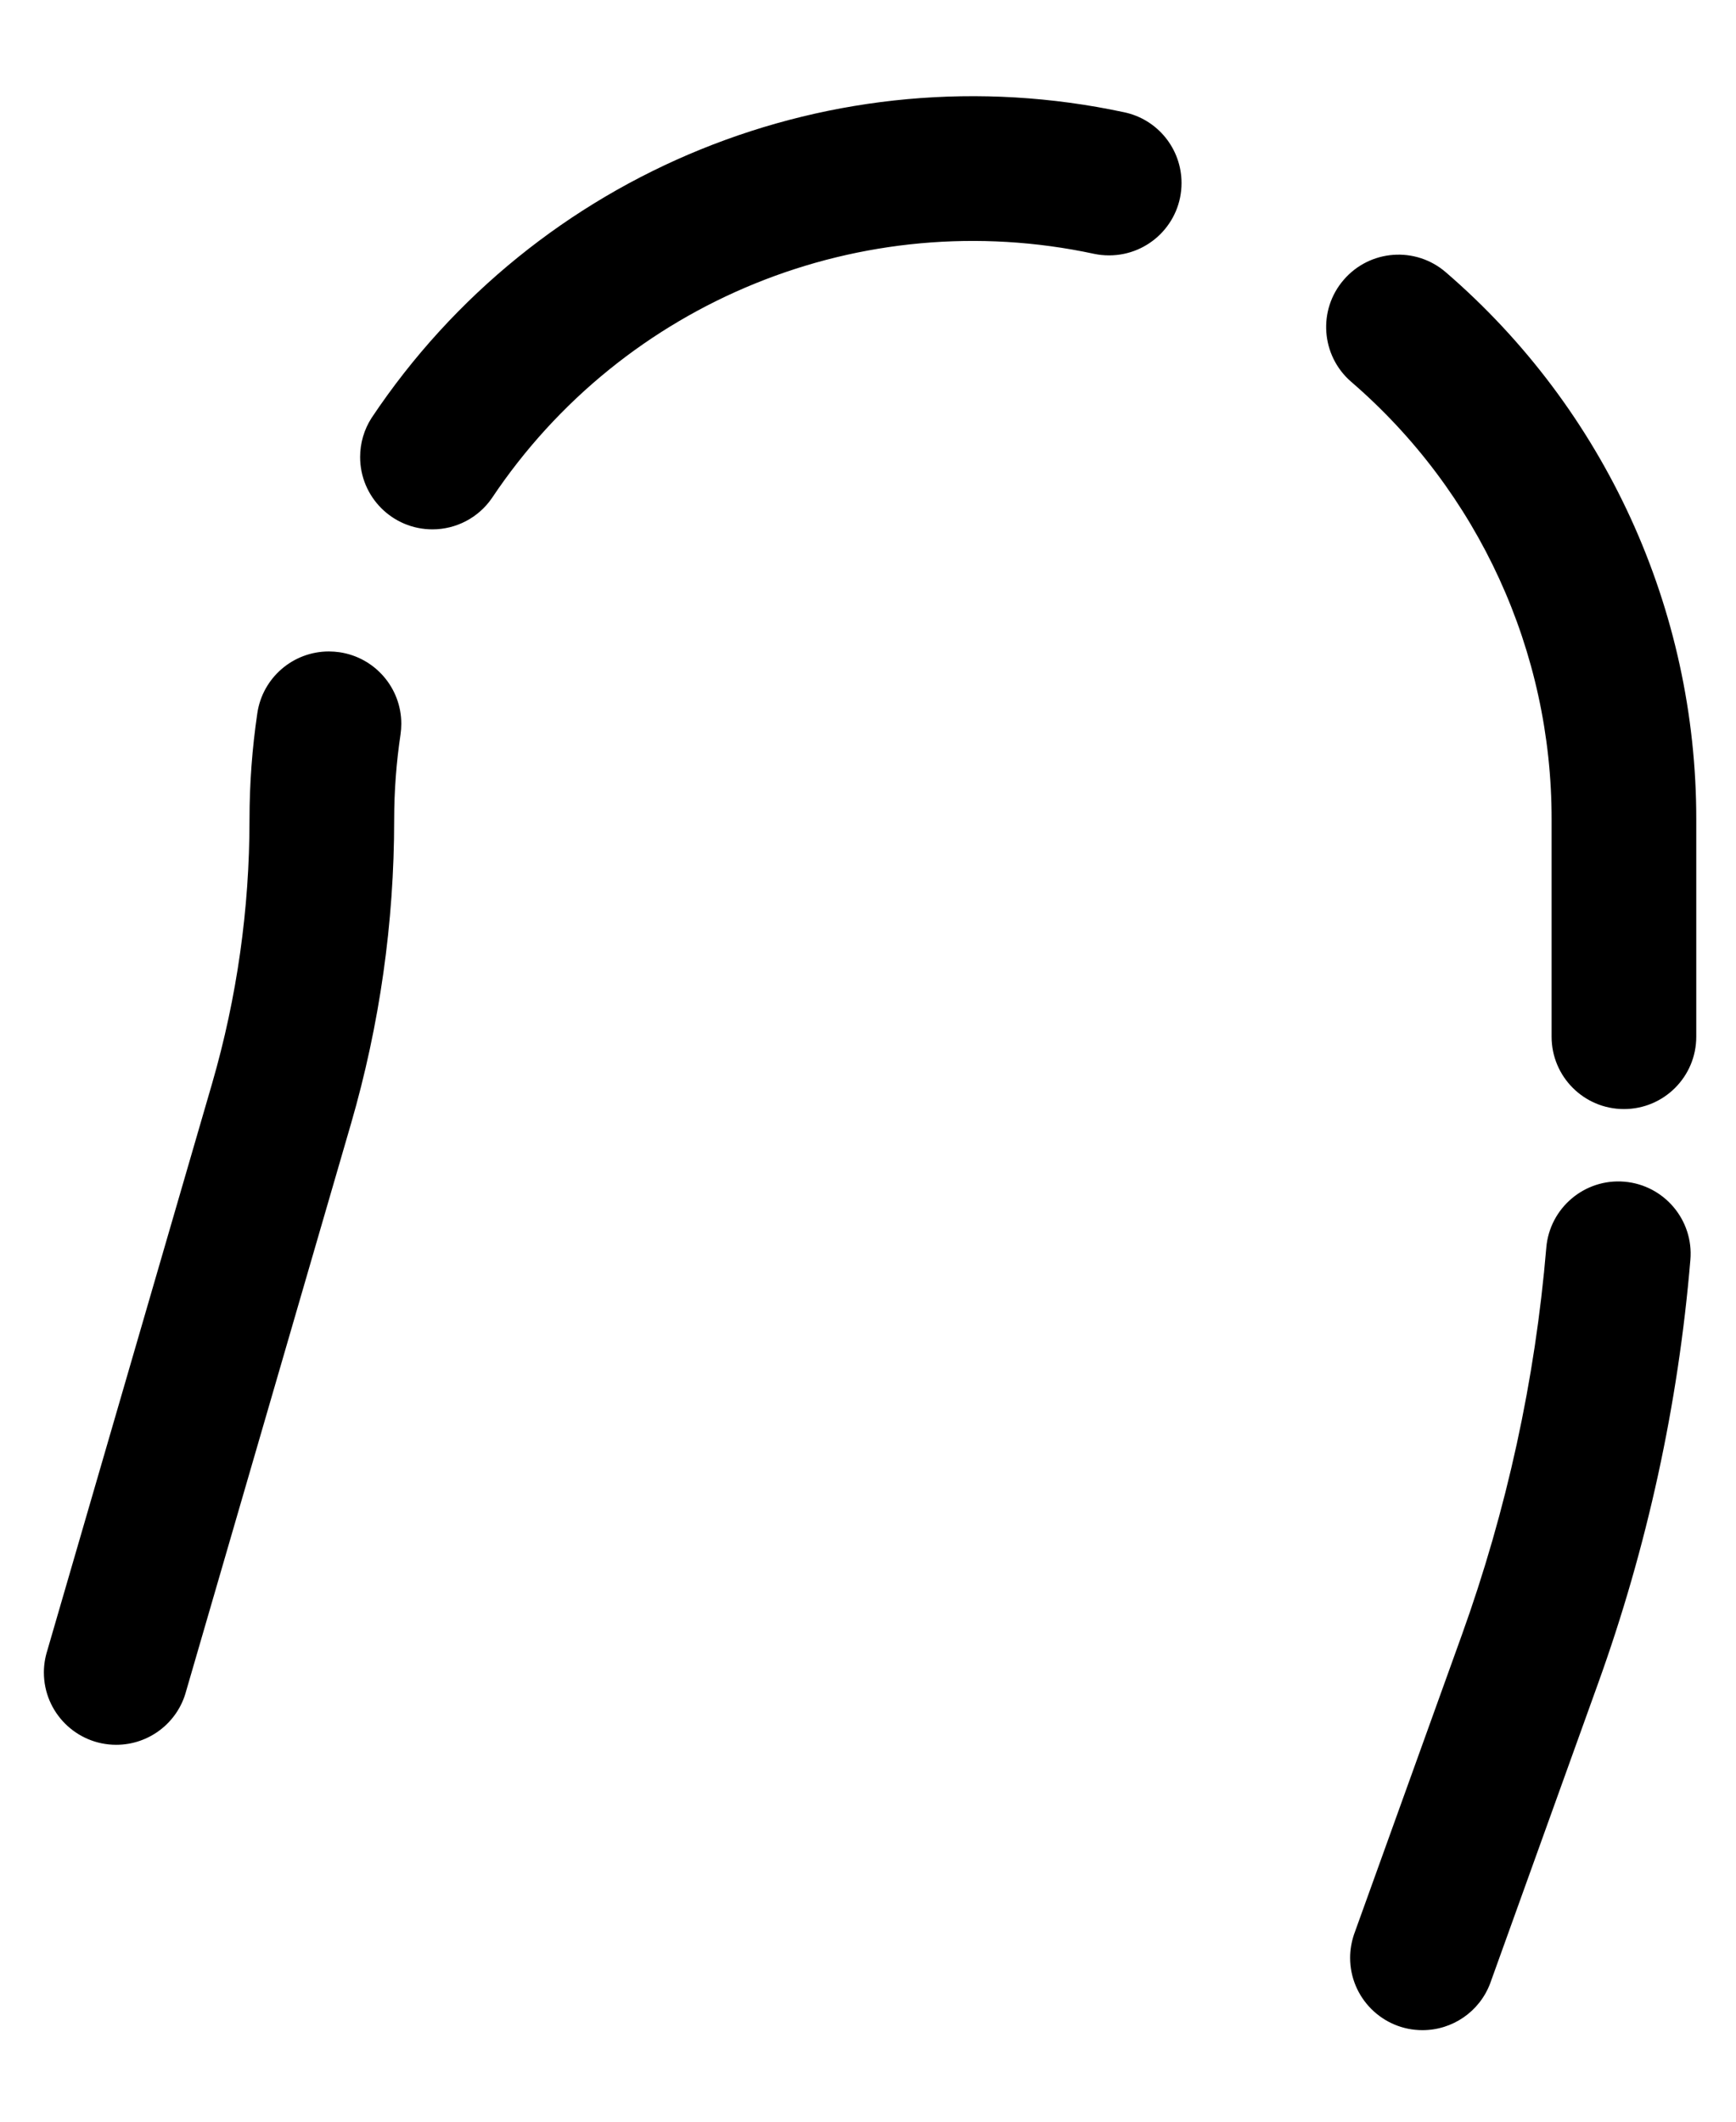 ﻿<?xml version="1.0" encoding="utf-8"?>
<svg version="1.1" xmlns:xlink="http://www.w3.org/1999/xlink" width="18px" height="22px" xmlns="http://www.w3.org/2000/svg">
  <defs>
    <pattern id="BGPattern" patternUnits="userSpaceOnUse" alignment="0 0" imageRepeat="None" />
    <mask fill="white" id="Clip5647">
      <path d="M 3.734 4.739  C 3.734 4.595  3.775 4.454  3.853 4.333  C 5.558 1.777  8.651 0.52  11.656 1.164  C 12.003 1.237  12.251 1.543  12.251 1.898  C 12.251 2.312  11.915 2.648  11.5 2.648  C 11.448 2.648  11.395 2.643  11.344 2.632  C 8.94 2.116  6.464 3.121  5.099 5.167  C 4.959 5.369  4.729 5.489  4.484 5.489  C 4.069 5.489  3.734 5.153  3.734 4.739  Z M 14.009 3.958  C 13.697 3.687  13.662 3.214  13.933 2.901  C 14.204 2.587  14.677 2.552  14.991 2.823  C 16.642 4.246  17.591 6.319  17.588 8.5  L 17.588 10.75  C 17.588 11.164  17.253 11.5  16.838 11.5  C 16.424 11.5  16.088 11.164  16.088 10.75  L 16.088 8.5  C 16.091 6.755  15.331 5.097  14.009 3.958  Z M 3.41 6.755  C 3.447 6.755  3.484 6.758  3.52 6.763  C 3.888 6.817  4.161 7.133  4.161 7.505  C 4.161 7.542  4.158 7.579  4.153 7.615  C 4.11 7.903  4.087 8.2  4.087 8.5  C 4.087 9.565  3.937 10.625  3.64 11.65  L 1.93 17.535  C 1.843 17.863  1.545 18.092  1.205 18.092  C 0.791 18.092  0.455 17.756  0.455 17.342  C 0.455 17.266  0.467 17.189  0.49 17.116  L 2.2 11.232  C 2.457 10.344  2.587 9.424  2.587 8.5  C 2.587 8.125  2.615 7.756  2.668 7.396  C 2.722 7.028  3.038 6.755  3.41 6.755  Z M 16.033 12.937  C 16.068 12.525  16.431 12.218  16.843 12.253  C 17.255 12.288  17.562 12.651  17.527 13.063  C 17.401 14.563  17.08 16.042  16.567 17.464  L 15.451 20.566  C 15.341 20.858  15.061 21.051  14.749 21.051  C 14.335 21.051  13.999 20.715  13.999 20.301  C 13.999 20.219  14.013 20.137  14.039 20.059  L 15.157 16.954  C 15.623 15.659  15.918 14.308  16.033 12.937  Z " fill-rule="evenodd" />
    </mask>
  </defs>
  <g transform="matrix(1 0 0 1 -2 -2 )">
    <path d="M 3.734 4.739  C 3.734 4.595  3.775 4.454  3.853 4.333  C 5.558 1.777  8.651 0.52  11.656 1.164  C 12.003 1.237  12.251 1.543  12.251 1.898  C 12.251 2.312  11.915 2.648  11.5 2.648  C 11.448 2.648  11.395 2.643  11.344 2.632  C 8.94 2.116  6.464 3.121  5.099 5.167  C 4.959 5.369  4.729 5.489  4.484 5.489  C 4.069 5.489  3.734 5.153  3.734 4.739  Z M 14.009 3.958  C 13.697 3.687  13.662 3.214  13.933 2.901  C 14.204 2.587  14.677 2.552  14.991 2.823  C 16.642 4.246  17.591 6.319  17.588 8.5  L 17.588 10.75  C 17.588 11.164  17.253 11.5  16.838 11.5  C 16.424 11.5  16.088 11.164  16.088 10.75  L 16.088 8.5  C 16.091 6.755  15.331 5.097  14.009 3.958  Z M 3.41 6.755  C 3.447 6.755  3.484 6.758  3.52 6.763  C 3.888 6.817  4.161 7.133  4.161 7.505  C 4.161 7.542  4.158 7.579  4.153 7.615  C 4.11 7.903  4.087 8.2  4.087 8.5  C 4.087 9.565  3.937 10.625  3.64 11.65  L 1.93 17.535  C 1.843 17.863  1.545 18.092  1.205 18.092  C 0.791 18.092  0.455 17.756  0.455 17.342  C 0.455 17.266  0.467 17.189  0.49 17.116  L 2.2 11.232  C 2.457 10.344  2.587 9.424  2.587 8.5  C 2.587 8.125  2.615 7.756  2.668 7.396  C 2.722 7.028  3.038 6.755  3.41 6.755  Z M 16.033 12.937  C 16.068 12.525  16.431 12.218  16.843 12.253  C 17.255 12.288  17.562 12.651  17.527 13.063  C 17.401 14.563  17.08 16.042  16.567 17.464  L 15.451 20.566  C 15.341 20.858  15.061 21.051  14.749 21.051  C 14.335 21.051  13.999 20.715  13.999 20.301  C 13.999 20.219  14.013 20.137  14.039 20.059  L 15.157 16.954  C 15.623 15.659  15.918 14.308  16.033 12.937  Z " fill-rule="nonzero" fill="rgba(0, 0, 0, 1)" stroke="none" transform="matrix(1 0 0 1 2 2 )" class="fill" />
    <path d="M 3.734 4.739  C 3.734 4.595  3.775 4.454  3.853 4.333  C 5.558 1.777  8.651 0.52  11.656 1.164  C 12.003 1.237  12.251 1.543  12.251 1.898  C 12.251 2.312  11.915 2.648  11.5 2.648  C 11.448 2.648  11.395 2.643  11.344 2.632  C 8.94 2.116  6.464 3.121  5.099 5.167  C 4.959 5.369  4.729 5.489  4.484 5.489  C 4.069 5.489  3.734 5.153  3.734 4.739  Z " stroke-width="0" stroke-dasharray="0" stroke="rgba(255, 255, 255, 0)" fill="none" transform="matrix(1 0 0 1 2 2 )" class="stroke" mask="url(#Clip5647)" />
    <path d="M 14.009 3.958  C 13.697 3.687  13.662 3.214  13.933 2.901  C 14.204 2.587  14.677 2.552  14.991 2.823  C 16.642 4.246  17.591 6.319  17.588 8.5  L 17.588 10.75  C 17.588 11.164  17.253 11.5  16.838 11.5  C 16.424 11.5  16.088 11.164  16.088 10.75  L 16.088 8.5  C 16.091 6.755  15.331 5.097  14.009 3.958  Z " stroke-width="0" stroke-dasharray="0" stroke="rgba(255, 255, 255, 0)" fill="none" transform="matrix(1 0 0 1 2 2 )" class="stroke" mask="url(#Clip5647)" />
    <path d="M 3.41 6.755  C 3.447 6.755  3.484 6.758  3.52 6.763  C 3.888 6.817  4.161 7.133  4.161 7.505  C 4.161 7.542  4.158 7.579  4.153 7.615  C 4.11 7.903  4.087 8.2  4.087 8.5  C 4.087 9.565  3.937 10.625  3.64 11.65  L 1.93 17.535  C 1.843 17.863  1.545 18.092  1.205 18.092  C 0.791 18.092  0.455 17.756  0.455 17.342  C 0.455 17.266  0.467 17.189  0.49 17.116  L 2.2 11.232  C 2.457 10.344  2.587 9.424  2.587 8.5  C 2.587 8.125  2.615 7.756  2.668 7.396  C 2.722 7.028  3.038 6.755  3.41 6.755  Z " stroke-width="0" stroke-dasharray="0" stroke="rgba(255, 255, 255, 0)" fill="none" transform="matrix(1 0 0 1 2 2 )" class="stroke" mask="url(#Clip5647)" />
    <path d="M 16.033 12.937  C 16.068 12.525  16.431 12.218  16.843 12.253  C 17.255 12.288  17.562 12.651  17.527 13.063  C 17.401 14.563  17.08 16.042  16.567 17.464  L 15.451 20.566  C 15.341 20.858  15.061 21.051  14.749 21.051  C 14.335 21.051  13.999 20.715  13.999 20.301  C 13.999 20.219  14.013 20.137  14.039 20.059  L 15.157 16.954  C 15.623 15.659  15.918 14.308  16.033 12.937  Z " stroke-width="0" stroke-dasharray="0" stroke="rgba(255, 255, 255, 0)" fill="none" transform="matrix(1 0 0 1 2 2 )" class="stroke" mask="url(#Clip5647)" />
  </g>
</svg>